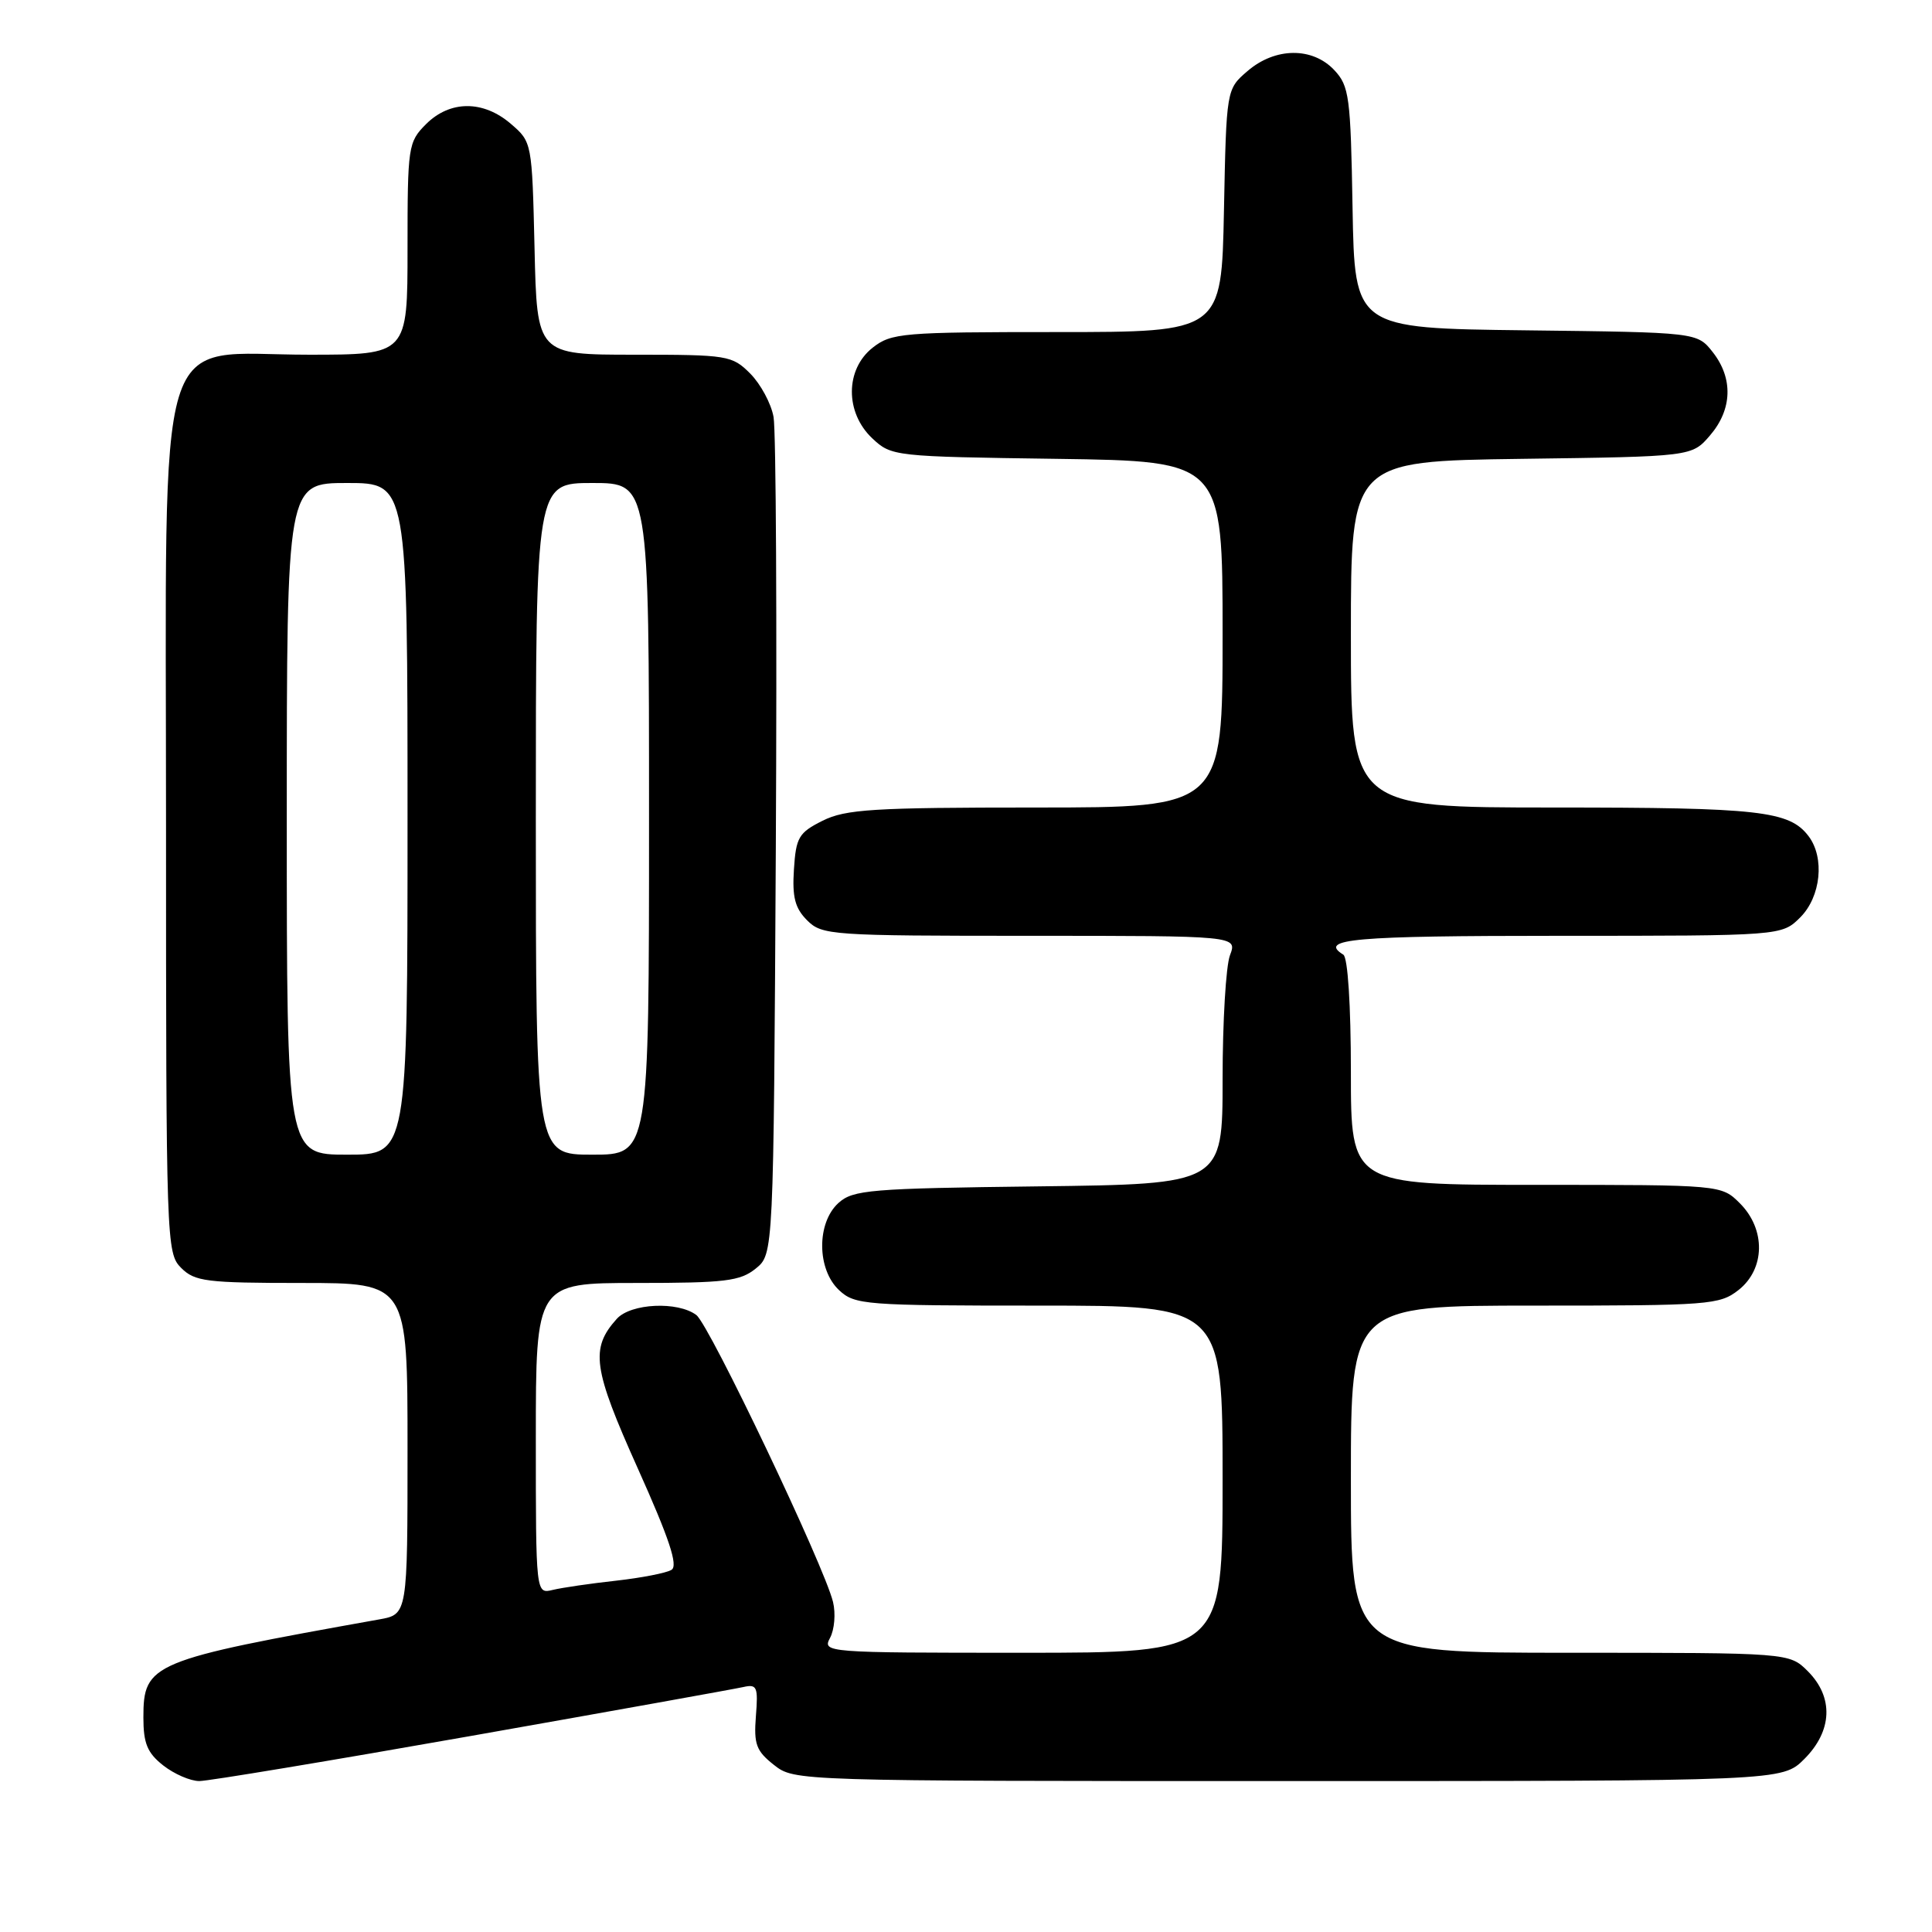 <?xml version="1.0" encoding="UTF-8" standalone="no"?>
<!DOCTYPE svg PUBLIC "-//W3C//DTD SVG 1.1//EN" "http://www.w3.org/Graphics/SVG/1.1/DTD/svg11.dtd" >
<svg xmlns="http://www.w3.org/2000/svg" xmlns:xlink="http://www.w3.org/1999/xlink" version="1.1" viewBox="0 0 256 256">
 <g >
 <path fill="currentColor"
d=" M 62.53 230.00 C 81.21 226.70 97.40 223.79 98.50 223.54 C 100.31 223.13 100.47 223.52 100.16 227.40 C 99.87 231.12 100.20 232.01 102.55 233.86 C 105.27 236.00 105.33 236.00 170.71 236.00 C 236.15 236.00 236.15 236.00 239.08 233.08 C 242.81 229.35 242.99 224.90 239.55 221.45 C 237.09 219.00 237.09 219.00 208.05 219.00 C 179.00 219.00 179.00 219.00 179.00 196.00 C 179.00 173.00 179.00 173.00 203.37 173.00 C 226.50 173.00 227.86 172.90 230.37 170.93 C 233.90 168.14 233.99 162.90 230.55 159.45 C 228.09 157.00 228.09 157.00 203.55 157.00 C 179.00 157.00 179.00 157.00 179.00 142.06 C 179.00 133.18 178.59 126.87 178.00 126.50 C 174.62 124.41 179.33 124.00 206.55 124.00 C 236.09 124.00 236.09 124.00 238.55 121.55 C 241.28 118.81 241.81 113.65 239.64 110.79 C 237.09 107.44 233.16 107.00 205.93 107.00 C 179.00 107.00 179.00 107.00 179.00 84.05 C 179.00 61.11 179.00 61.11 201.59 60.80 C 224.18 60.50 224.18 60.50 226.59 57.69 C 229.54 54.26 229.68 50.13 226.94 46.65 C 224.88 44.04 224.88 44.04 202.19 43.77 C 179.50 43.50 179.50 43.50 179.22 27.54 C 178.97 12.79 178.78 11.40 176.80 9.29 C 173.91 6.21 168.97 6.26 165.31 9.41 C 162.50 11.82 162.50 11.82 162.18 27.91 C 161.86 44.00 161.86 44.00 140.07 44.00 C 119.53 44.00 118.12 44.12 115.63 46.07 C 111.98 48.95 111.96 54.67 115.58 58.08 C 118.12 60.47 118.45 60.50 140.08 60.80 C 162.00 61.11 162.00 61.11 162.00 84.05 C 162.00 107.00 162.00 107.00 137.25 107.00 C 115.69 107.00 112.05 107.23 109.00 108.75 C 105.84 110.33 105.47 110.95 105.20 115.20 C 104.96 118.87 105.34 120.34 106.95 121.95 C 108.92 123.92 110.10 124.00 136.48 124.00 C 163.95 124.00 163.95 124.00 162.98 126.57 C 162.44 127.98 162.00 135.38 162.00 143.02 C 162.00 156.90 162.00 156.90 137.60 157.20 C 115.26 157.47 113.03 157.66 111.10 159.40 C 108.19 162.04 108.23 168.21 111.19 170.96 C 113.27 172.90 114.60 173.00 137.69 173.00 C 162.00 173.00 162.00 173.00 162.00 196.00 C 162.00 219.00 162.00 219.00 135.46 219.00 C 109.33 219.00 108.95 218.97 109.99 217.02 C 110.57 215.93 110.75 213.79 110.38 212.27 C 109.25 207.56 94.01 175.57 92.27 174.25 C 89.82 172.40 83.59 172.69 81.73 174.75 C 78.19 178.68 78.55 181.30 84.51 194.57 C 88.68 203.86 89.88 207.46 88.98 208.01 C 88.31 208.43 85.00 209.07 81.63 209.45 C 78.26 209.82 74.49 210.37 73.25 210.67 C 71.00 211.22 71.00 211.22 71.00 190.61 C 71.00 170.00 71.00 170.00 84.39 170.00 C 96.08 170.00 98.08 169.76 100.14 168.09 C 102.50 166.18 102.50 166.18 102.80 112.34 C 102.96 82.73 102.83 57.04 102.50 55.25 C 102.18 53.46 100.78 50.88 99.41 49.50 C 97.00 47.09 96.43 47.00 84.03 47.00 C 71.15 47.00 71.15 47.00 70.83 32.91 C 70.50 18.88 70.49 18.81 67.69 16.41 C 64.03 13.26 59.63 13.28 56.45 16.45 C 54.08 18.83 54.00 19.38 54.00 32.95 C 54.00 47.00 54.00 47.00 40.92 47.00 C 20.22 47.00 22.00 41.12 22.00 109.42 C 22.00 164.67 22.05 166.05 24.00 168.00 C 25.81 169.81 27.33 170.00 40.00 170.00 C 54.00 170.00 54.00 170.00 54.00 191.95 C 54.00 213.91 54.00 213.91 50.25 214.58 C 20.00 219.99 19.00 220.40 19.00 227.58 C 19.00 231.01 19.52 232.27 21.63 233.93 C 23.08 235.07 25.23 236.00 26.41 236.00 C 27.59 236.00 43.84 233.30 62.53 230.00 Z  M 38.00 108.50 C 38.00 64.00 38.00 64.00 46.00 64.00 C 54.00 64.00 54.00 64.00 54.00 108.50 C 54.00 153.00 54.00 153.00 46.00 153.00 C 38.00 153.00 38.00 153.00 38.00 108.50 Z  M 71.00 108.50 C 71.00 64.00 71.00 64.00 78.50 64.00 C 86.00 64.00 86.00 64.00 86.00 108.50 C 86.00 153.00 86.00 153.00 78.50 153.00 C 71.00 153.00 71.00 153.00 71.00 108.50 Z "/>
</g>
</svg>